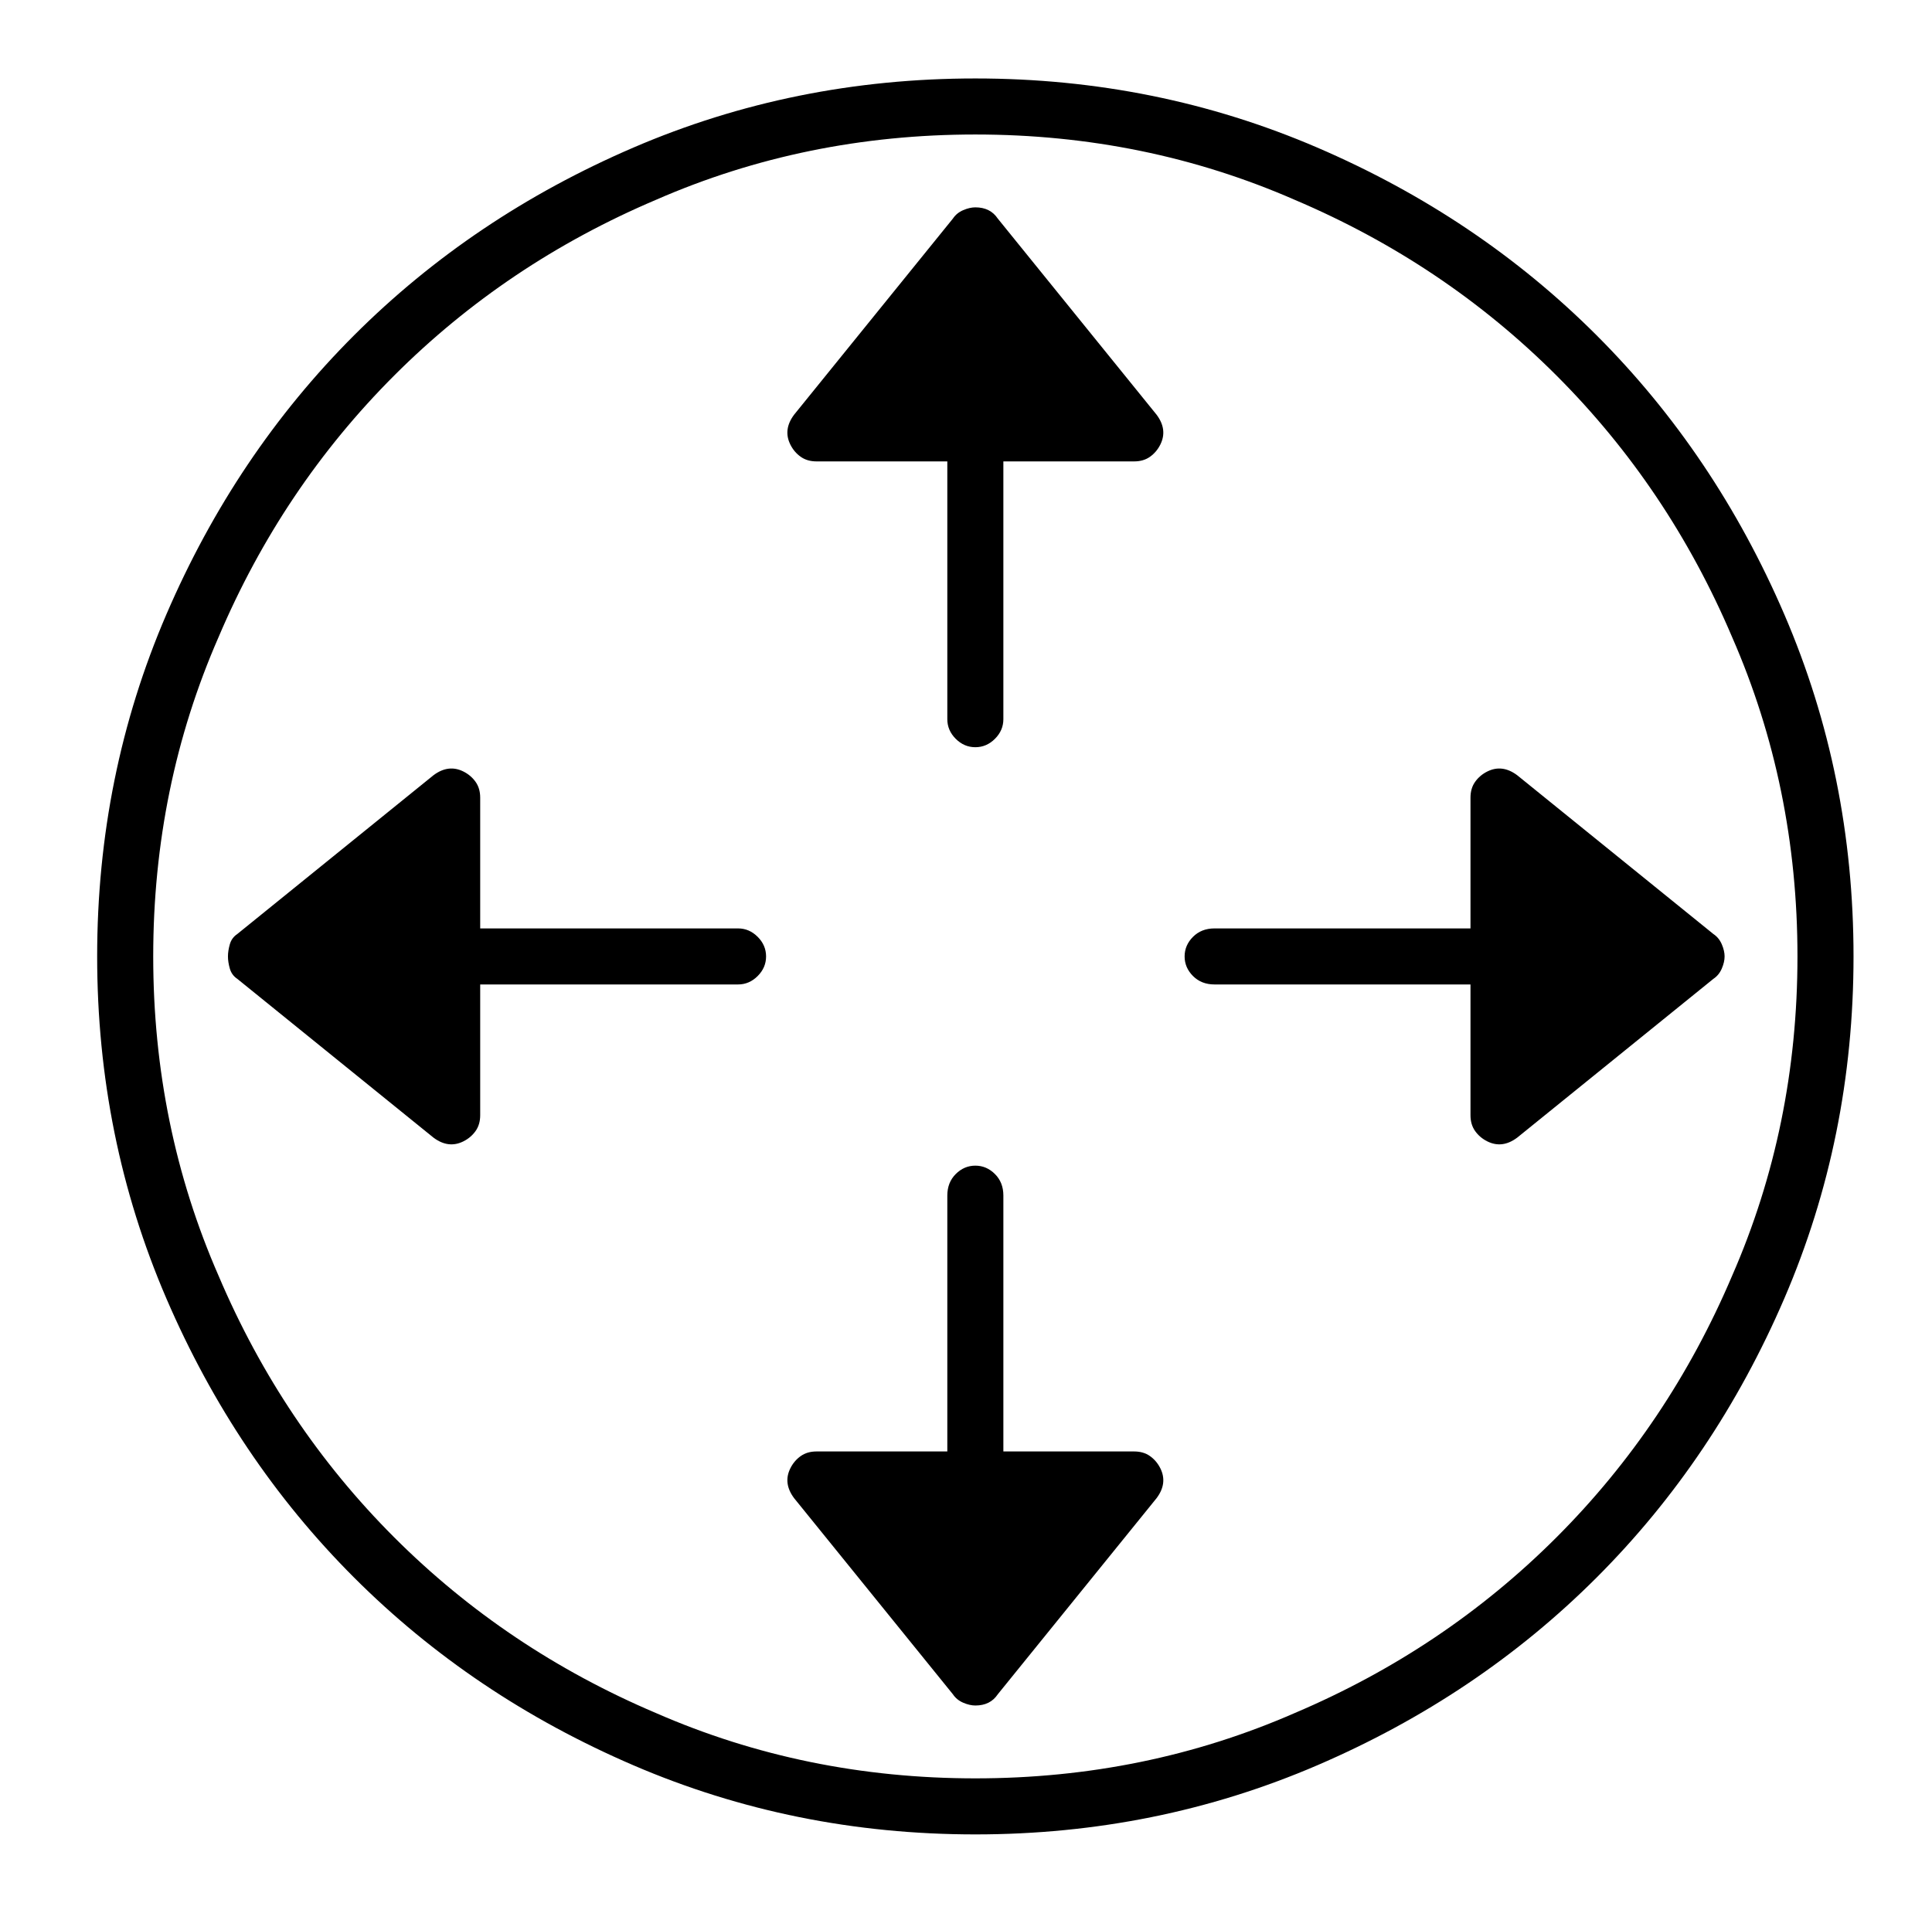 <?xml version="1.0" standalone="no"?>
<!DOCTYPE svg PUBLIC "-//W3C//DTD SVG 1.1//EN" "http://www.w3.org/Graphics/SVG/1.1/DTD/svg11.dtd" >
<svg xmlns="http://www.w3.org/2000/svg" xmlns:xlink="http://www.w3.org/1999/xlink" version="1.1" viewBox="-10 0 1034 1024">
   <path fill="currentColor"
d="M512 42q97 0 183 37t149.5 100.5t100.5 149.5t37 183t-37 183t-100.5 149.5t-149.5 100.5t-183 37t-183 -37t-149.5 -100.5t-100.5 -149.5t-37 -183t37 -183t100.5 -149.5t149.5 -100.5t183 -37zM512 72q-91 0 -171 35q-80 34 -140 94t-94 140q-35 80 -35 171t35 171
q34 80 94 140t140 94q80 35 171 35t171 -35q80 -34 140 -94t94 -140q35 -80 35 -171t-35 -171q-34 -80 -94 -140t-140 -94q-80 -35 -171 -35v0zM247 527h138q6 0 10.5 -4.5t4.5 -10.5t-4.5 -10.5t-10.5 -4.5h-138v-70q0 -5 -2.5 -8.5t-6.5 -5.5t-8 -1.5t-8 3.5l-105 85
q-3 2 -4 5.5t-1 6.5t1 6.5t4 5.5l105 85q4 3 8 3.5t8 -1.5t6.5 -5.5t2.5 -8.5v-70v0zM527 777v-137q0 -7 -4.5 -11.5t-10.5 -4.5t-10.5 4.5t-4.5 11.5v137h-70q-5 0 -8.5 2.5t-5.5 6.5t-1.5 8t3.5 8l85 105q2 3 5.5 4.5t6.5 1.5q4 0 7 -1.5t5 -4.5l85 -105q3 -4 3.5 -8
t-1.5 -8t-5.5 -6.5t-8.5 -2.5h-70v0zM497 247v138q0 6 4.5 10.5t10.5 4.5t10.5 -4.5t4.5 -10.5v-138h70q5 0 8.5 -2.5t5.5 -6.5t1.5 -8t-3.5 -8l-85 -105q-2 -3 -5 -4.5t-7 -1.5q-3 0 -6.5 1.5t-5.5 4.5l-85 105q-3 4 -3.5 8t1.5 8t5.5 6.5t8.5 2.5h70v0zM777 527v70
q0 5 2.5 8.5t6.5 5.5t8 1.5t8 -3.5l105 -85q3 -2 4.5 -5.5t1.5 -6.5t-1.5 -6.5t-4.5 -5.5l-105 -85q-4 -3 -8 -3.5t-8 1.5t-6.5 5.5t-2.5 8.5v70h-137q-7 0 -11.5 4.5t-4.5 10.5t4.5 10.5t11.5 4.5h137v0z" />
</svg>
